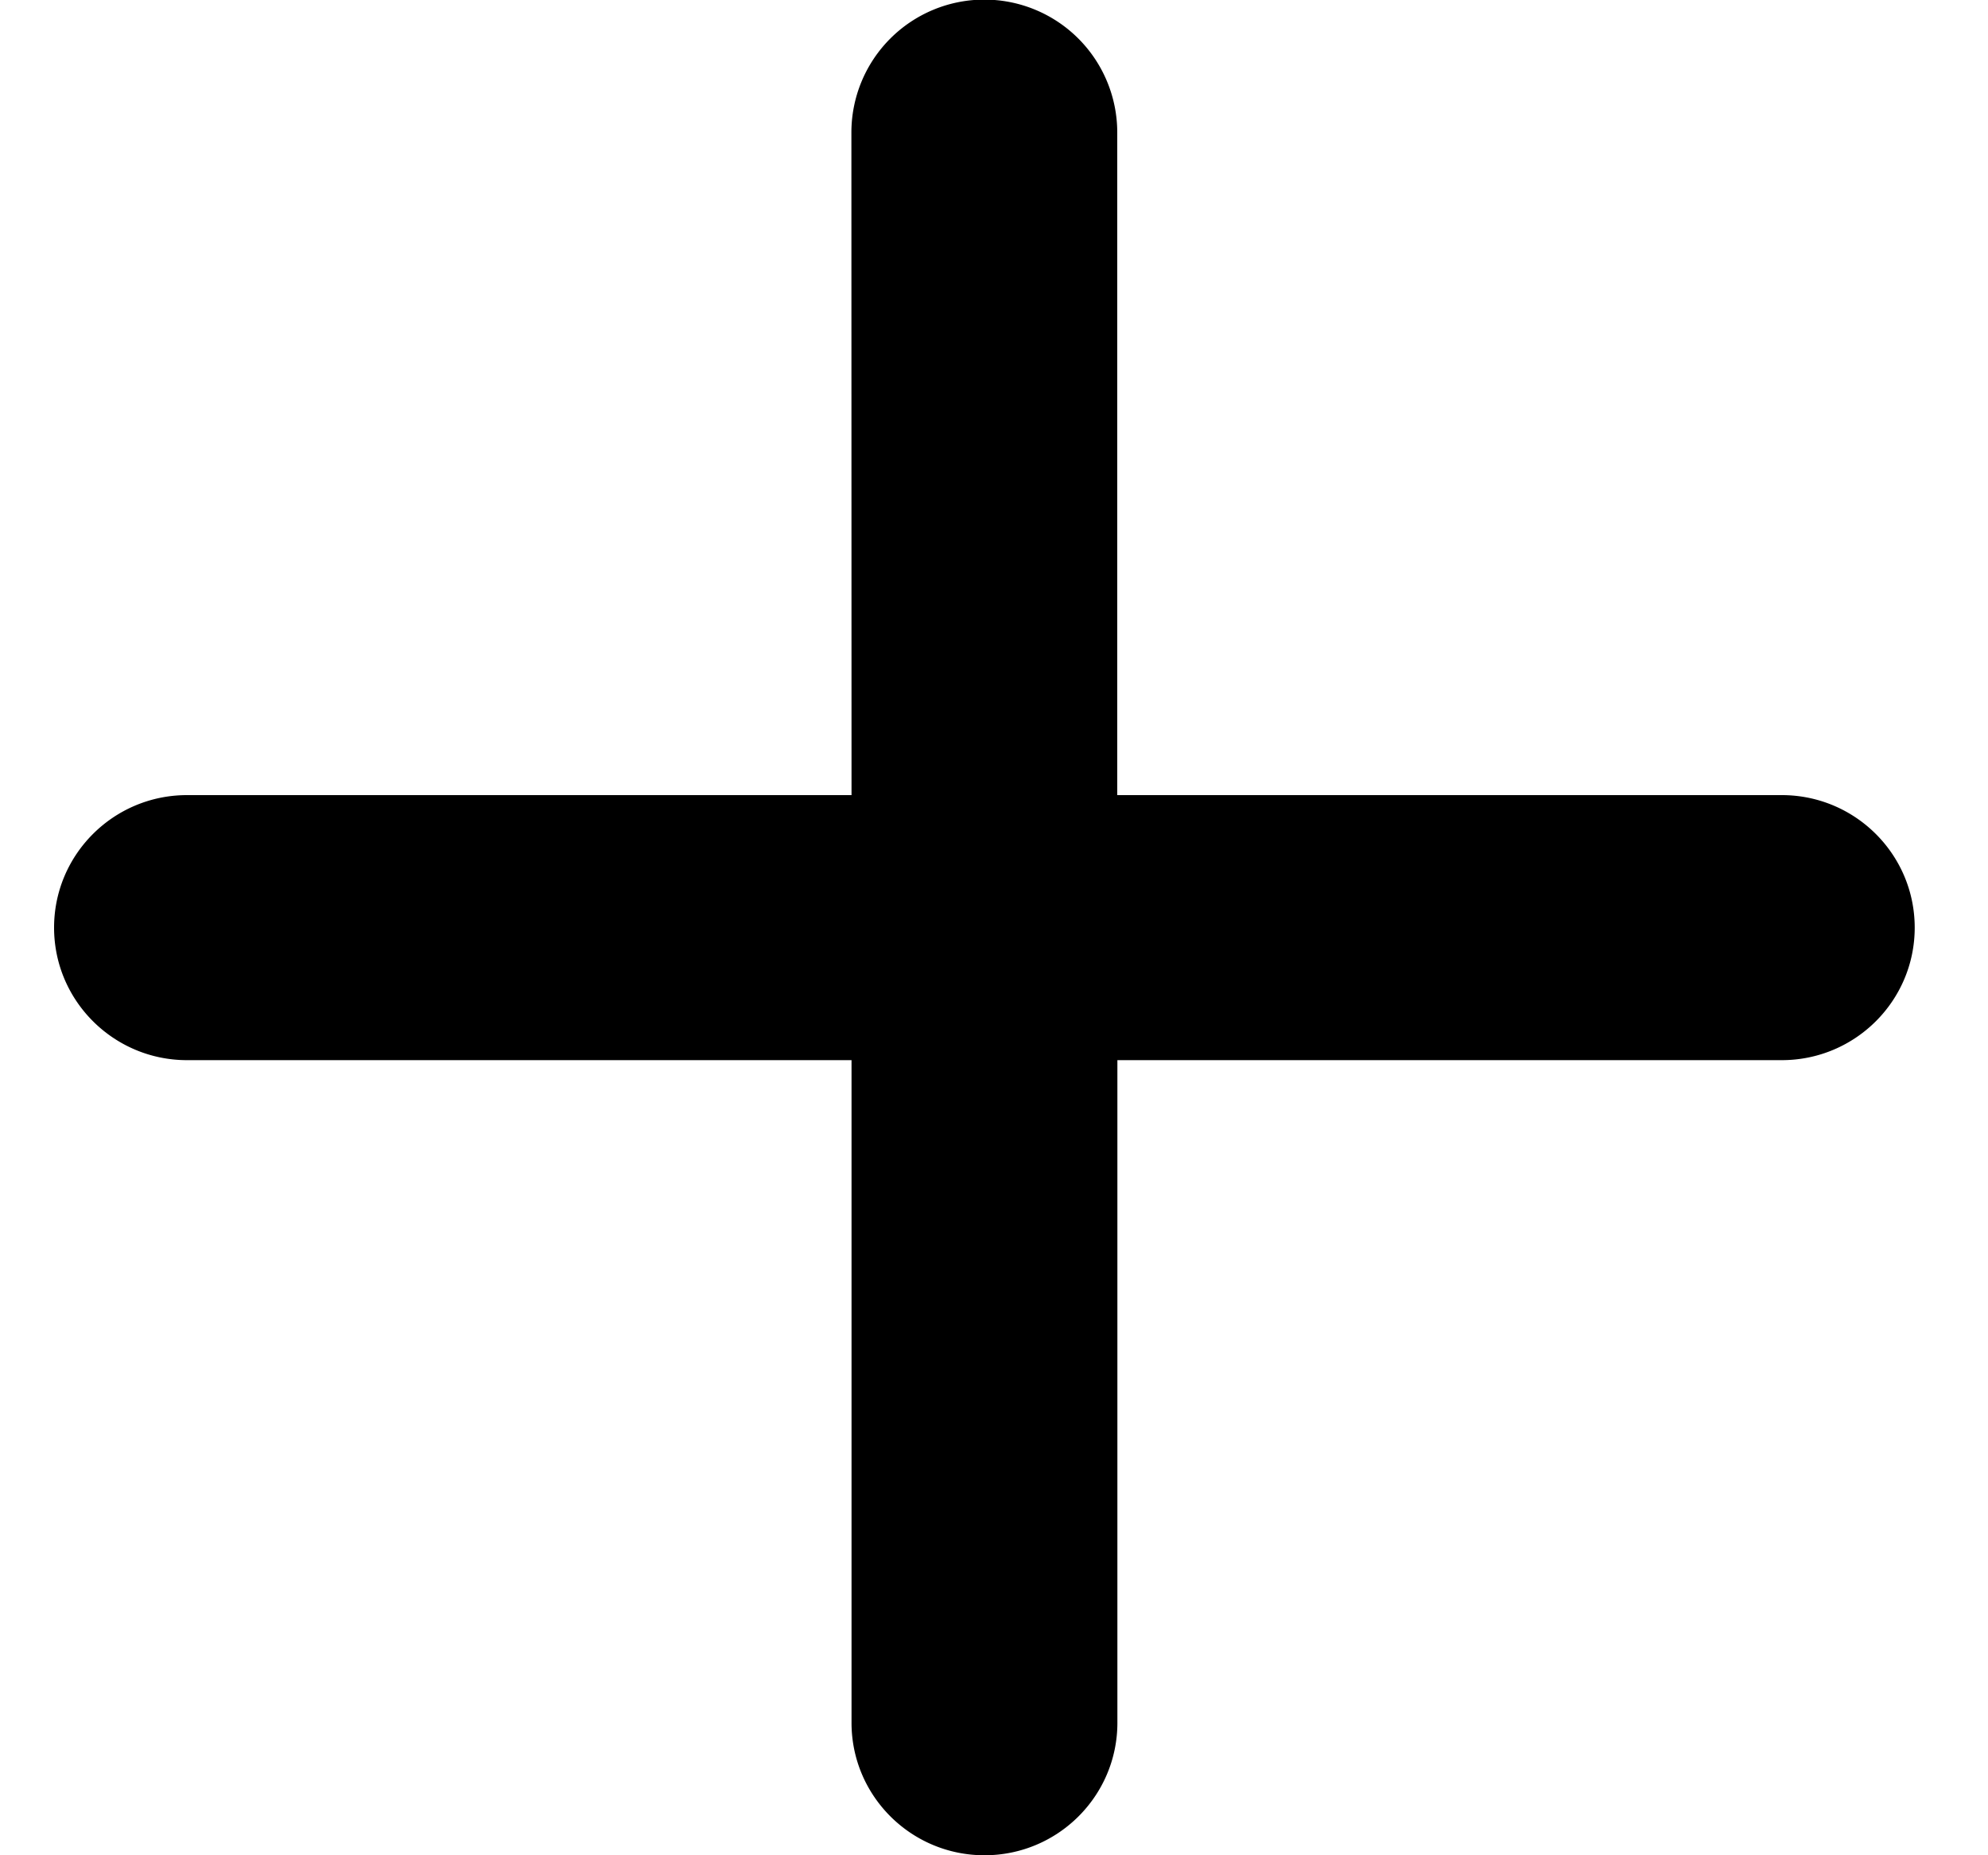 <svg xmlns="http://www.w3.org/2000/svg" width="15" height="14" viewBox="0 0 15 14">
    <g fill="none" fill-rule="evenodd">
        <path d="M-.594-1H15.45v16H-.594z"/>
        <path fill="#000" fill-rule="nonzero" d="M8.43 6V1a1.001 1.001 0 1 0-2.006 0l.001 5H1.411C.857 6 .408 6.448.408 7s.45 1 1.003 1h5.014v5c0 .552.449 1 1.003 1 .554 0 1.003-.448 1.003-1V8h5.013c.554 0 1.003-.448 1.003-1s-.449-1-1.003-1H8.431z"/>
    </g>
</svg>
